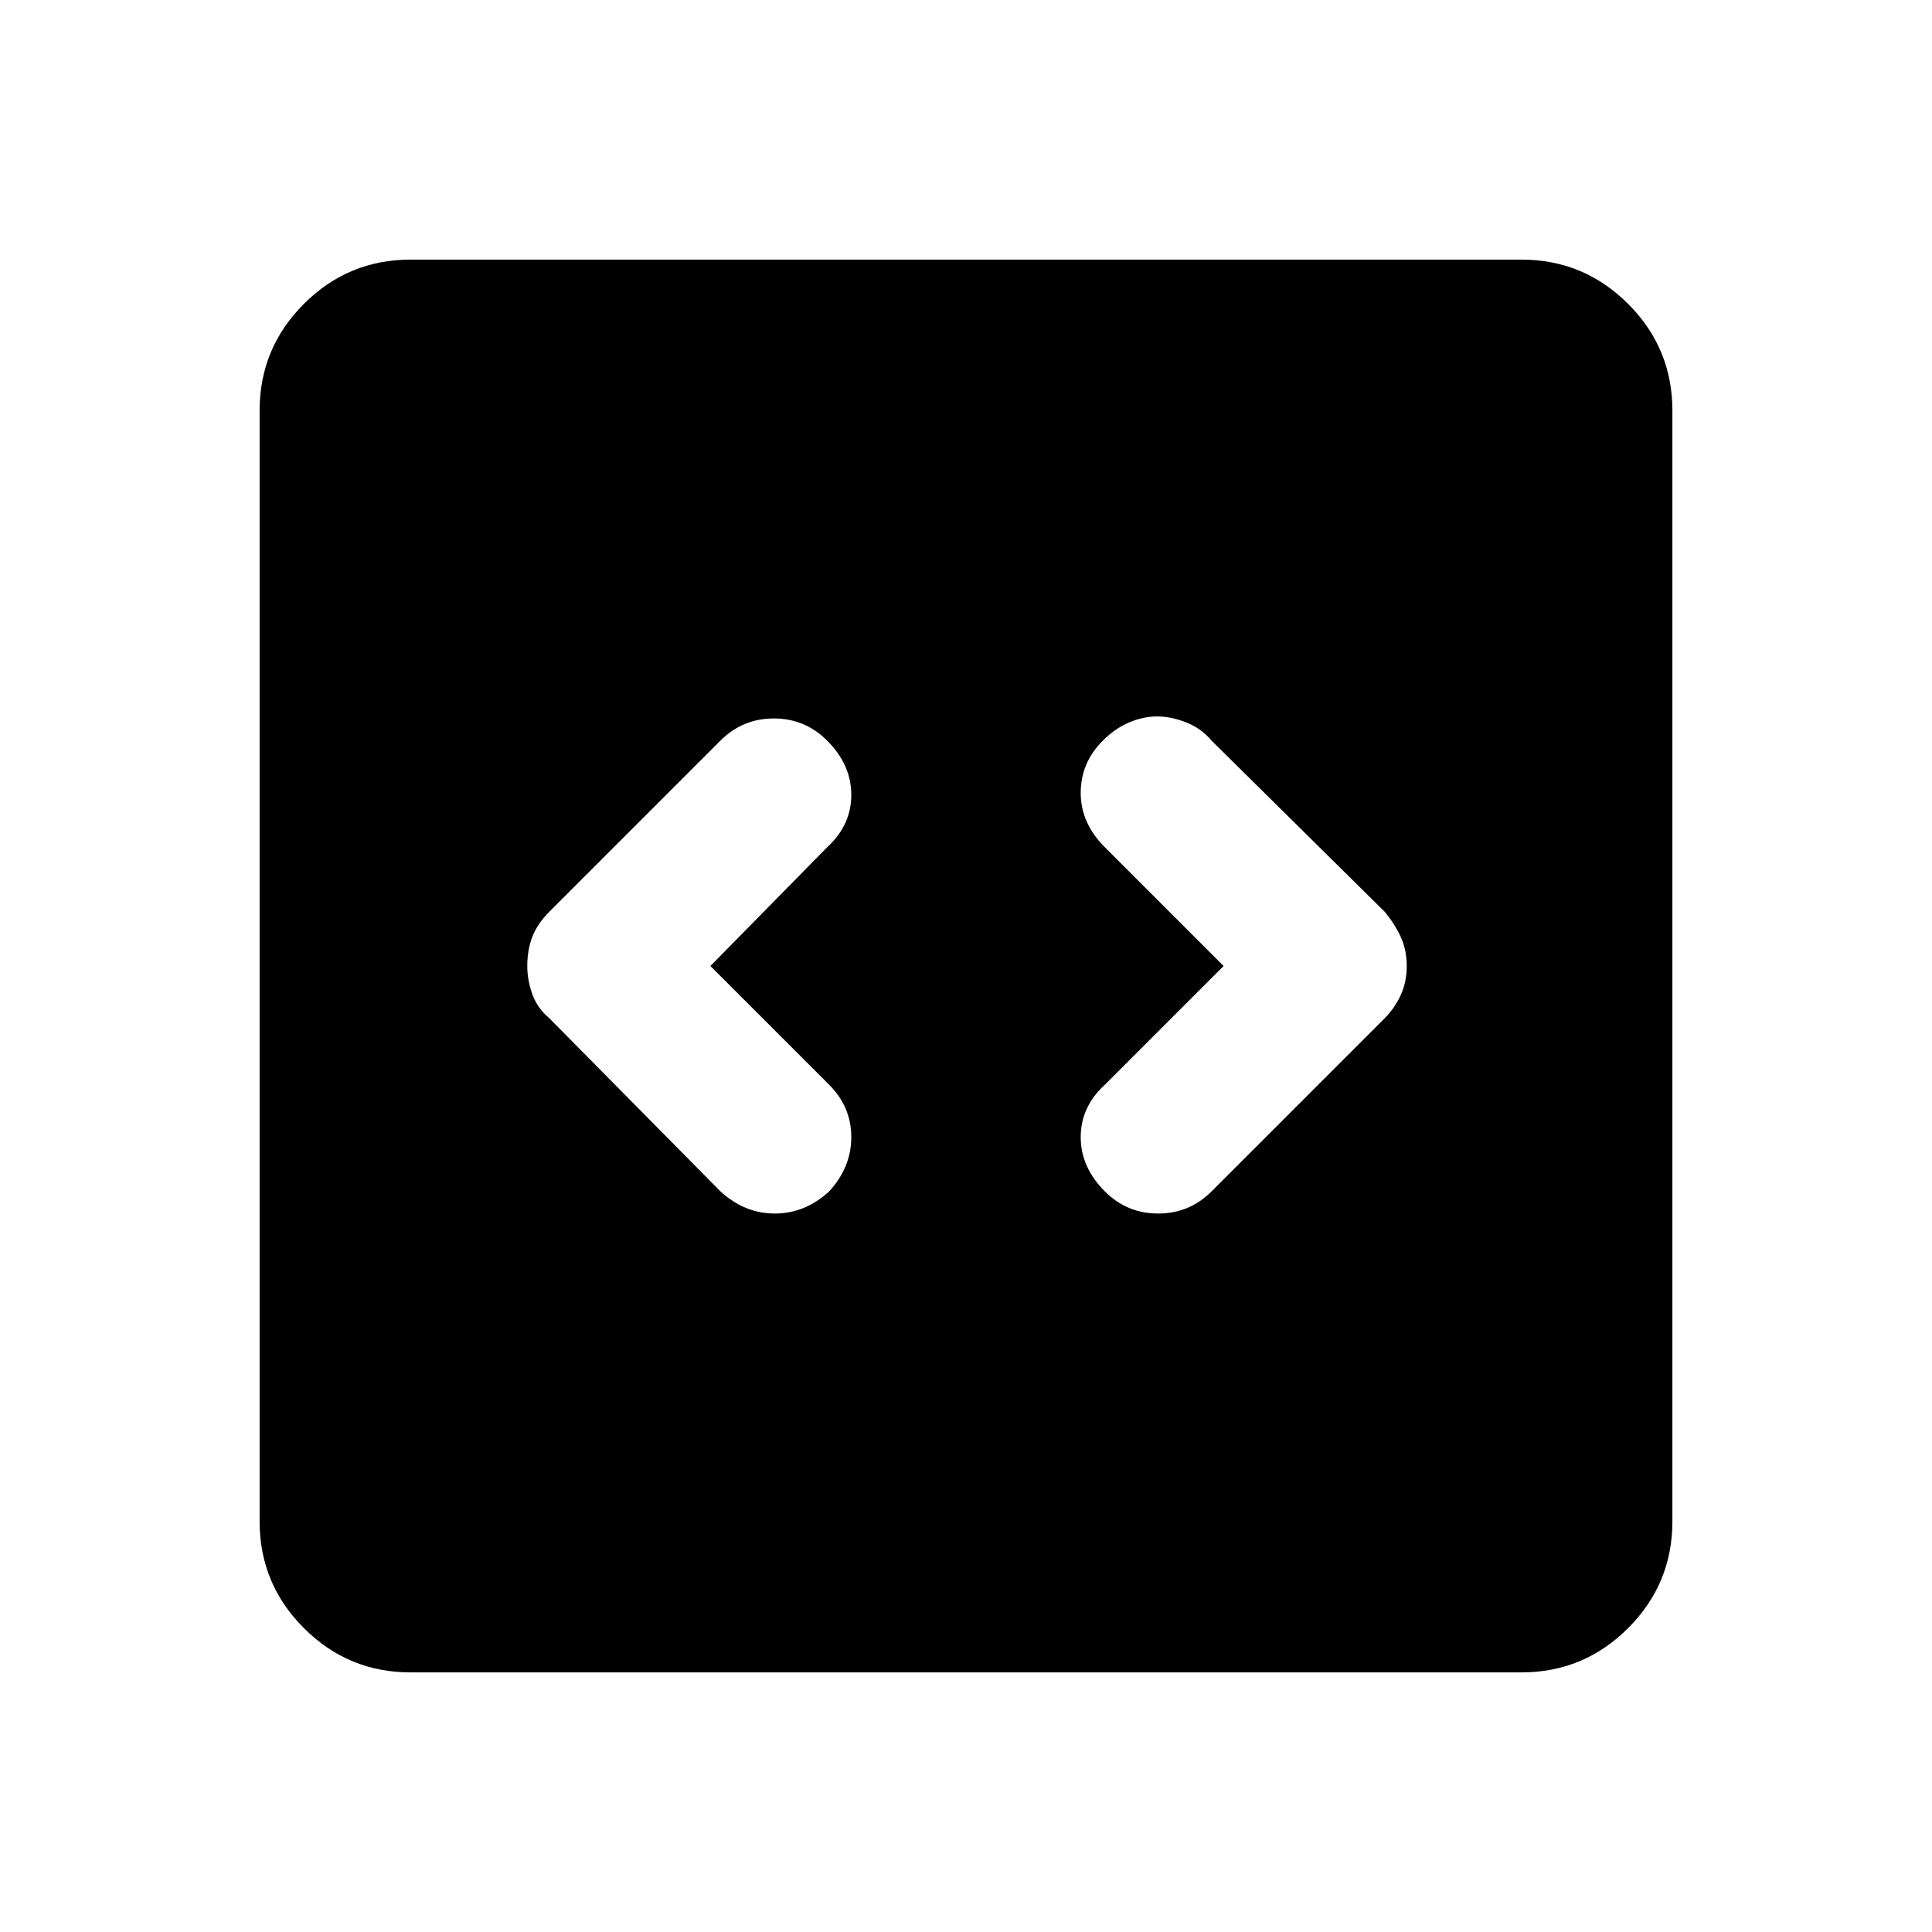 <svg xmlns="http://www.w3.org/2000/svg" height="24" width="24"><path d="m8.825 12 1.45-1.475q.3-.275.3-.65t-.3-.675q-.275-.275-.662-.275-.388 0-.663.275l-2.125 2.125q-.15.15-.212.312-.063.163-.063.363 0 .175.063.35.062.175.212.3L8.95 14.8q.3.275.675.275.375 0 .675-.275.275-.3.275-.675 0-.375-.275-.65Zm6.375 0-1.475 1.475q-.3.275-.3.65t.3.675q.275.275.662.275.388 0 .663-.275l2.15-2.15q.125-.125.2-.288.075-.162.075-.362 0-.2-.075-.363-.075-.162-.2-.312L15.05 9.2q-.125-.15-.312-.225-.188-.075-.363-.075t-.35.075q-.175.075-.325.225-.275.275-.275.65t.3.675ZM5.1 20.775q-.775 0-1.325-.55-.55-.55-.55-1.325V5.1q0-.775.55-1.325.55-.55 1.325-.55h13.8q.775 0 1.325.55.55.55.55 1.325v13.8q0 .775-.55 1.325-.55.55-1.325.55Z"/></svg>